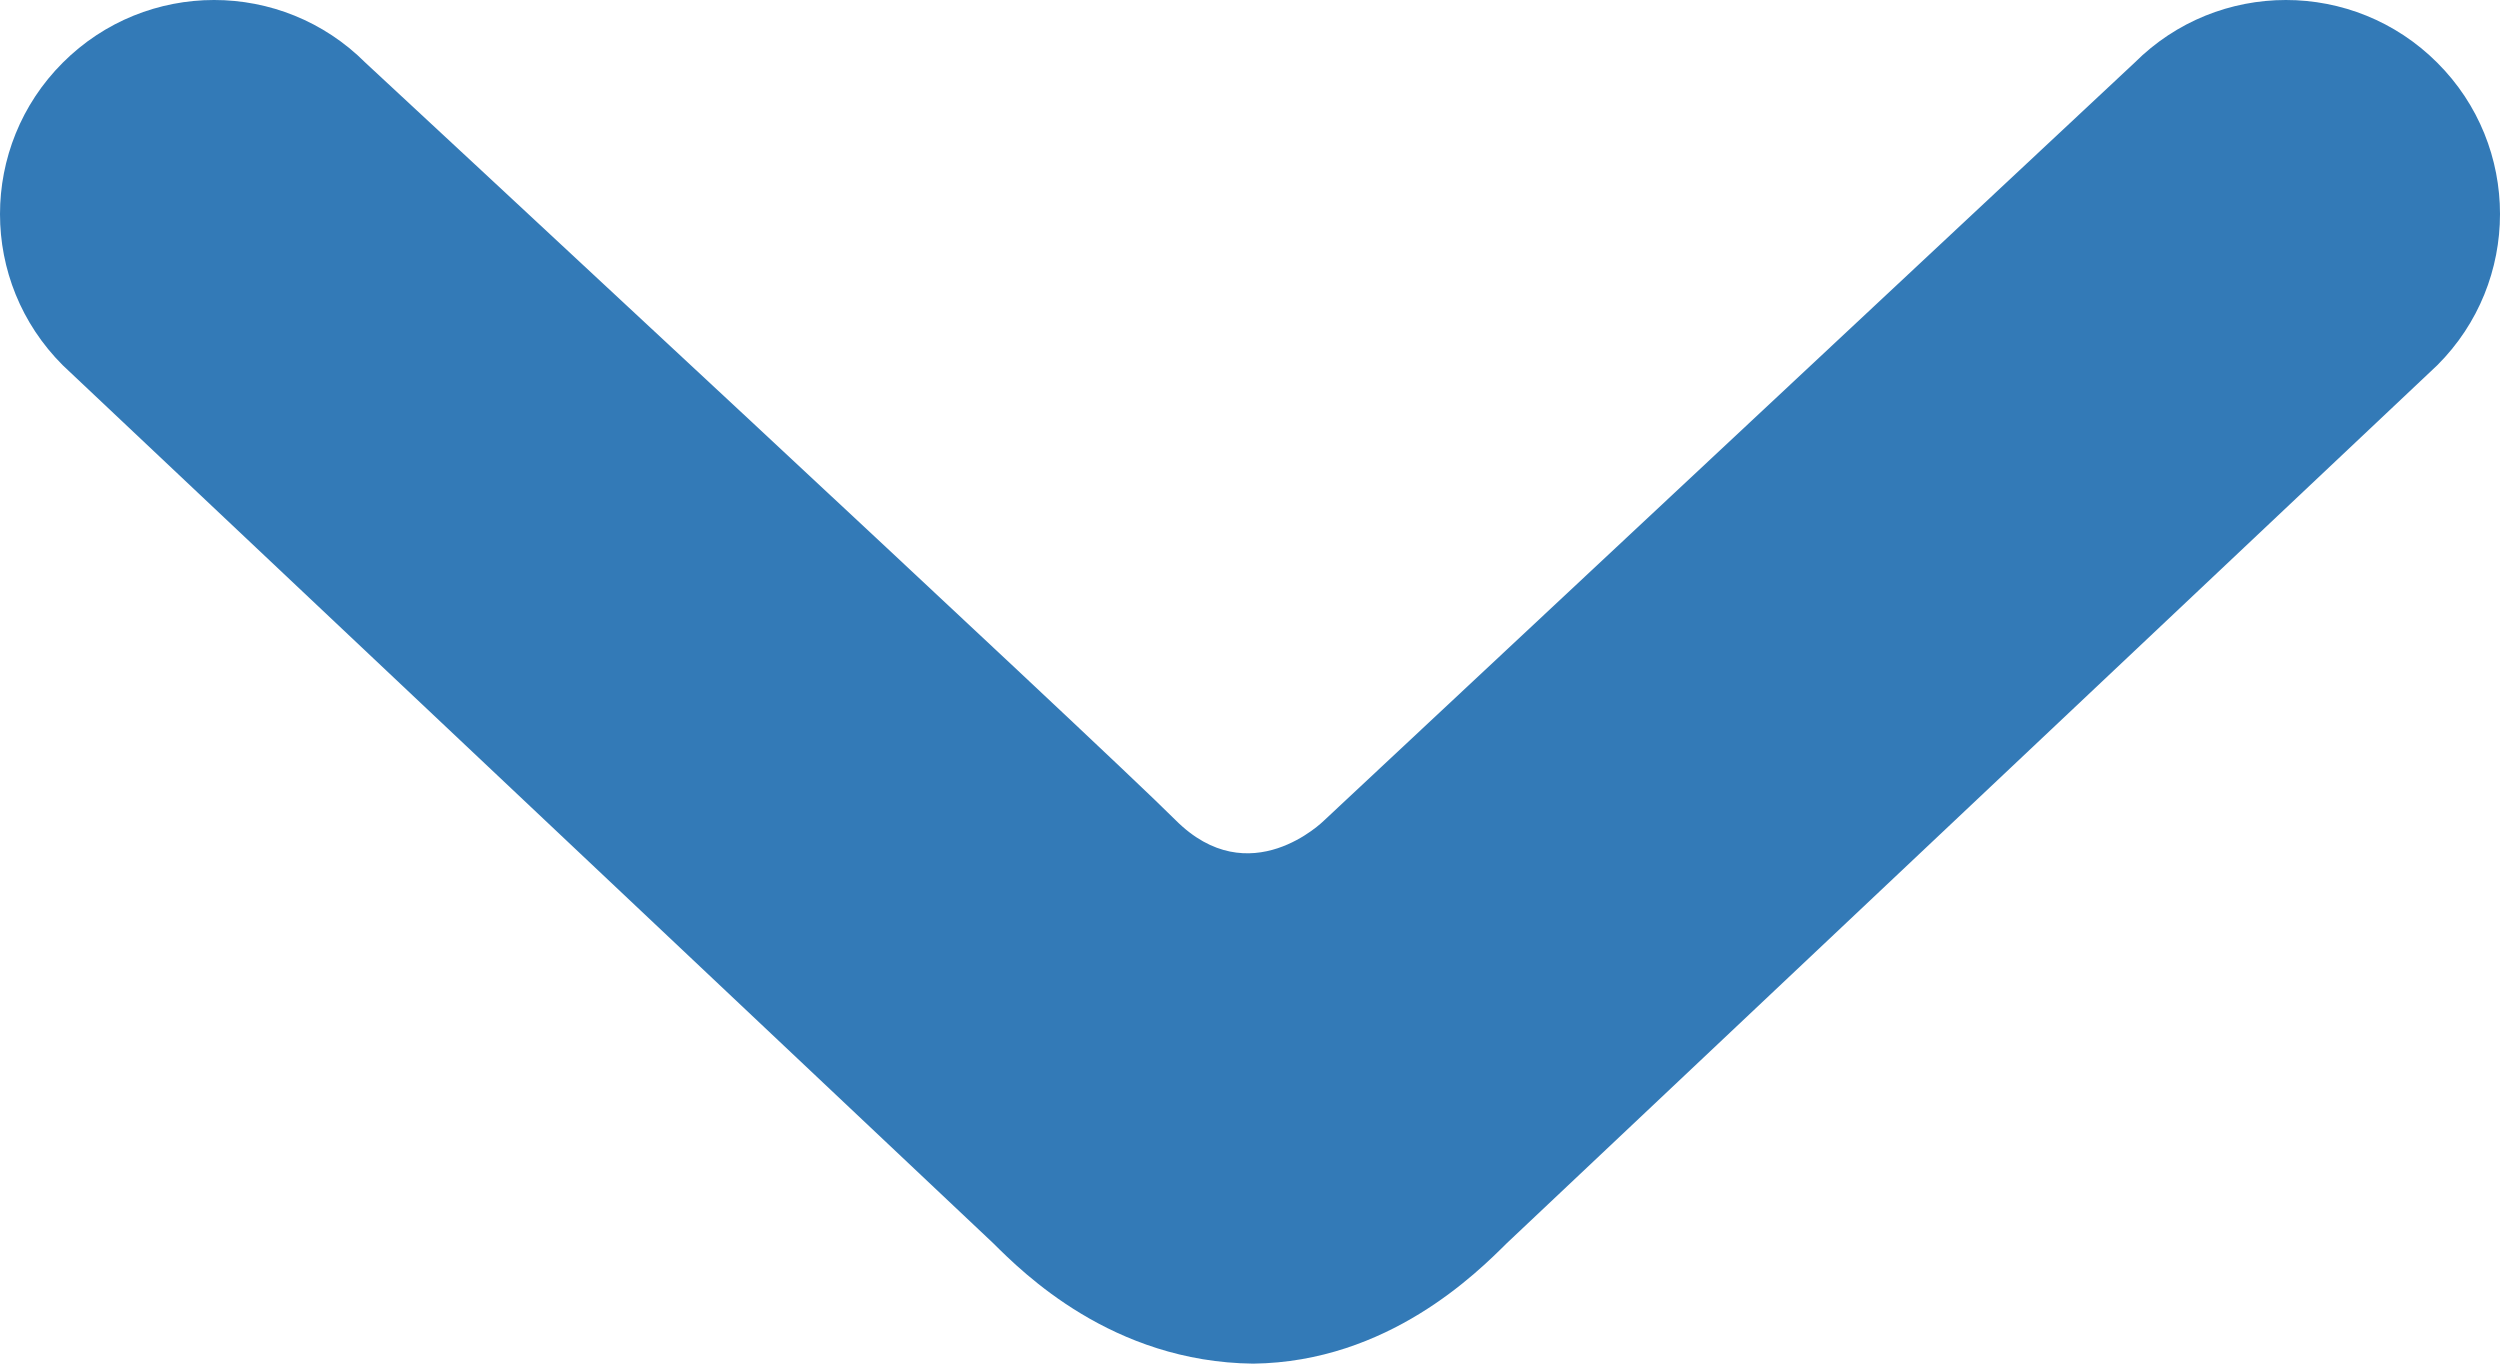 <?xml version="1.0" encoding="UTF-8" standalone="no"?>
<!-- Generator: Adobe Illustrator 18.0.0, SVG Export Plug-In . SVG Version: 6.00 Build 0)  -->

<svg
   xmlns:dc="http://purl.org/dc/elements/1.1/"
   xmlns:cc="http://creativecommons.org/ns#"
   xmlns:rdf="http://www.w3.org/1999/02/22-rdf-syntax-ns#"
   xmlns:svg="http://www.w3.org/2000/svg"
   xmlns="http://www.w3.org/2000/svg"
   xmlns:sodipodi="http://sodipodi.sourceforge.net/DTD/sodipodi-0.dtd"
   xmlns:inkscape="http://www.inkscape.org/namespaces/inkscape"
   version="1.1"
   id="Layer_1"
   x="0px"
   y="0px"
   width="11px"
   height="6px"
   viewBox="0 0 11 6"
   style="enable-background:new 0 0 11 6;"
   xml:space="preserve"
   inkscape:version="0.91 r13725"
   sodipodi:docname="arrow-down-blue.svg"><defs
     id="defs7" /><sodipodi:namedview
     pagecolor="#ffffff"
     bordercolor="#666666"
     borderopacity="1"
     objecttolerance="10"
     gridtolerance="10"
     guidetolerance="10"
     inkscape:pageopacity="0"
     inkscape:pageshadow="2"
     inkscape:window-width="1366"
     inkscape:window-height="719"
     id="namedview5"
     showgrid="false"
     inkscape:zoom="32.272727"
     inkscape:cx="1.9366197"
     inkscape:cy="3"
     inkscape:window-x="0"
     inkscape:window-y="27"
     inkscape:window-maximized="1"
     inkscape:current-layer="Layer_1" /><path
     style="fill:#337ab7;fill-opacity:1"
     d="M0,0.942C0,0.701,0.092,0.46,0.276,0.276c0.368-0.368,0.964-0.368,1.332,0  c0,0,3.237,3.004,3.564,3.332s0.653,0.003,0.653,0.003l3.567-3.335c0.368-0.368,0.964-0.368,1.332,0  c0.368,0.367,0.368,0.964,0,1.331L6.63,5.47C6.5,5.599,6.107,5.993,5.514,6C4.893,5.993,4.5,5.599,4.37,5.47L0.276,1.607  C0.092,1.423,0,1.183,0,0.942z"
     id="path3" /></svg>